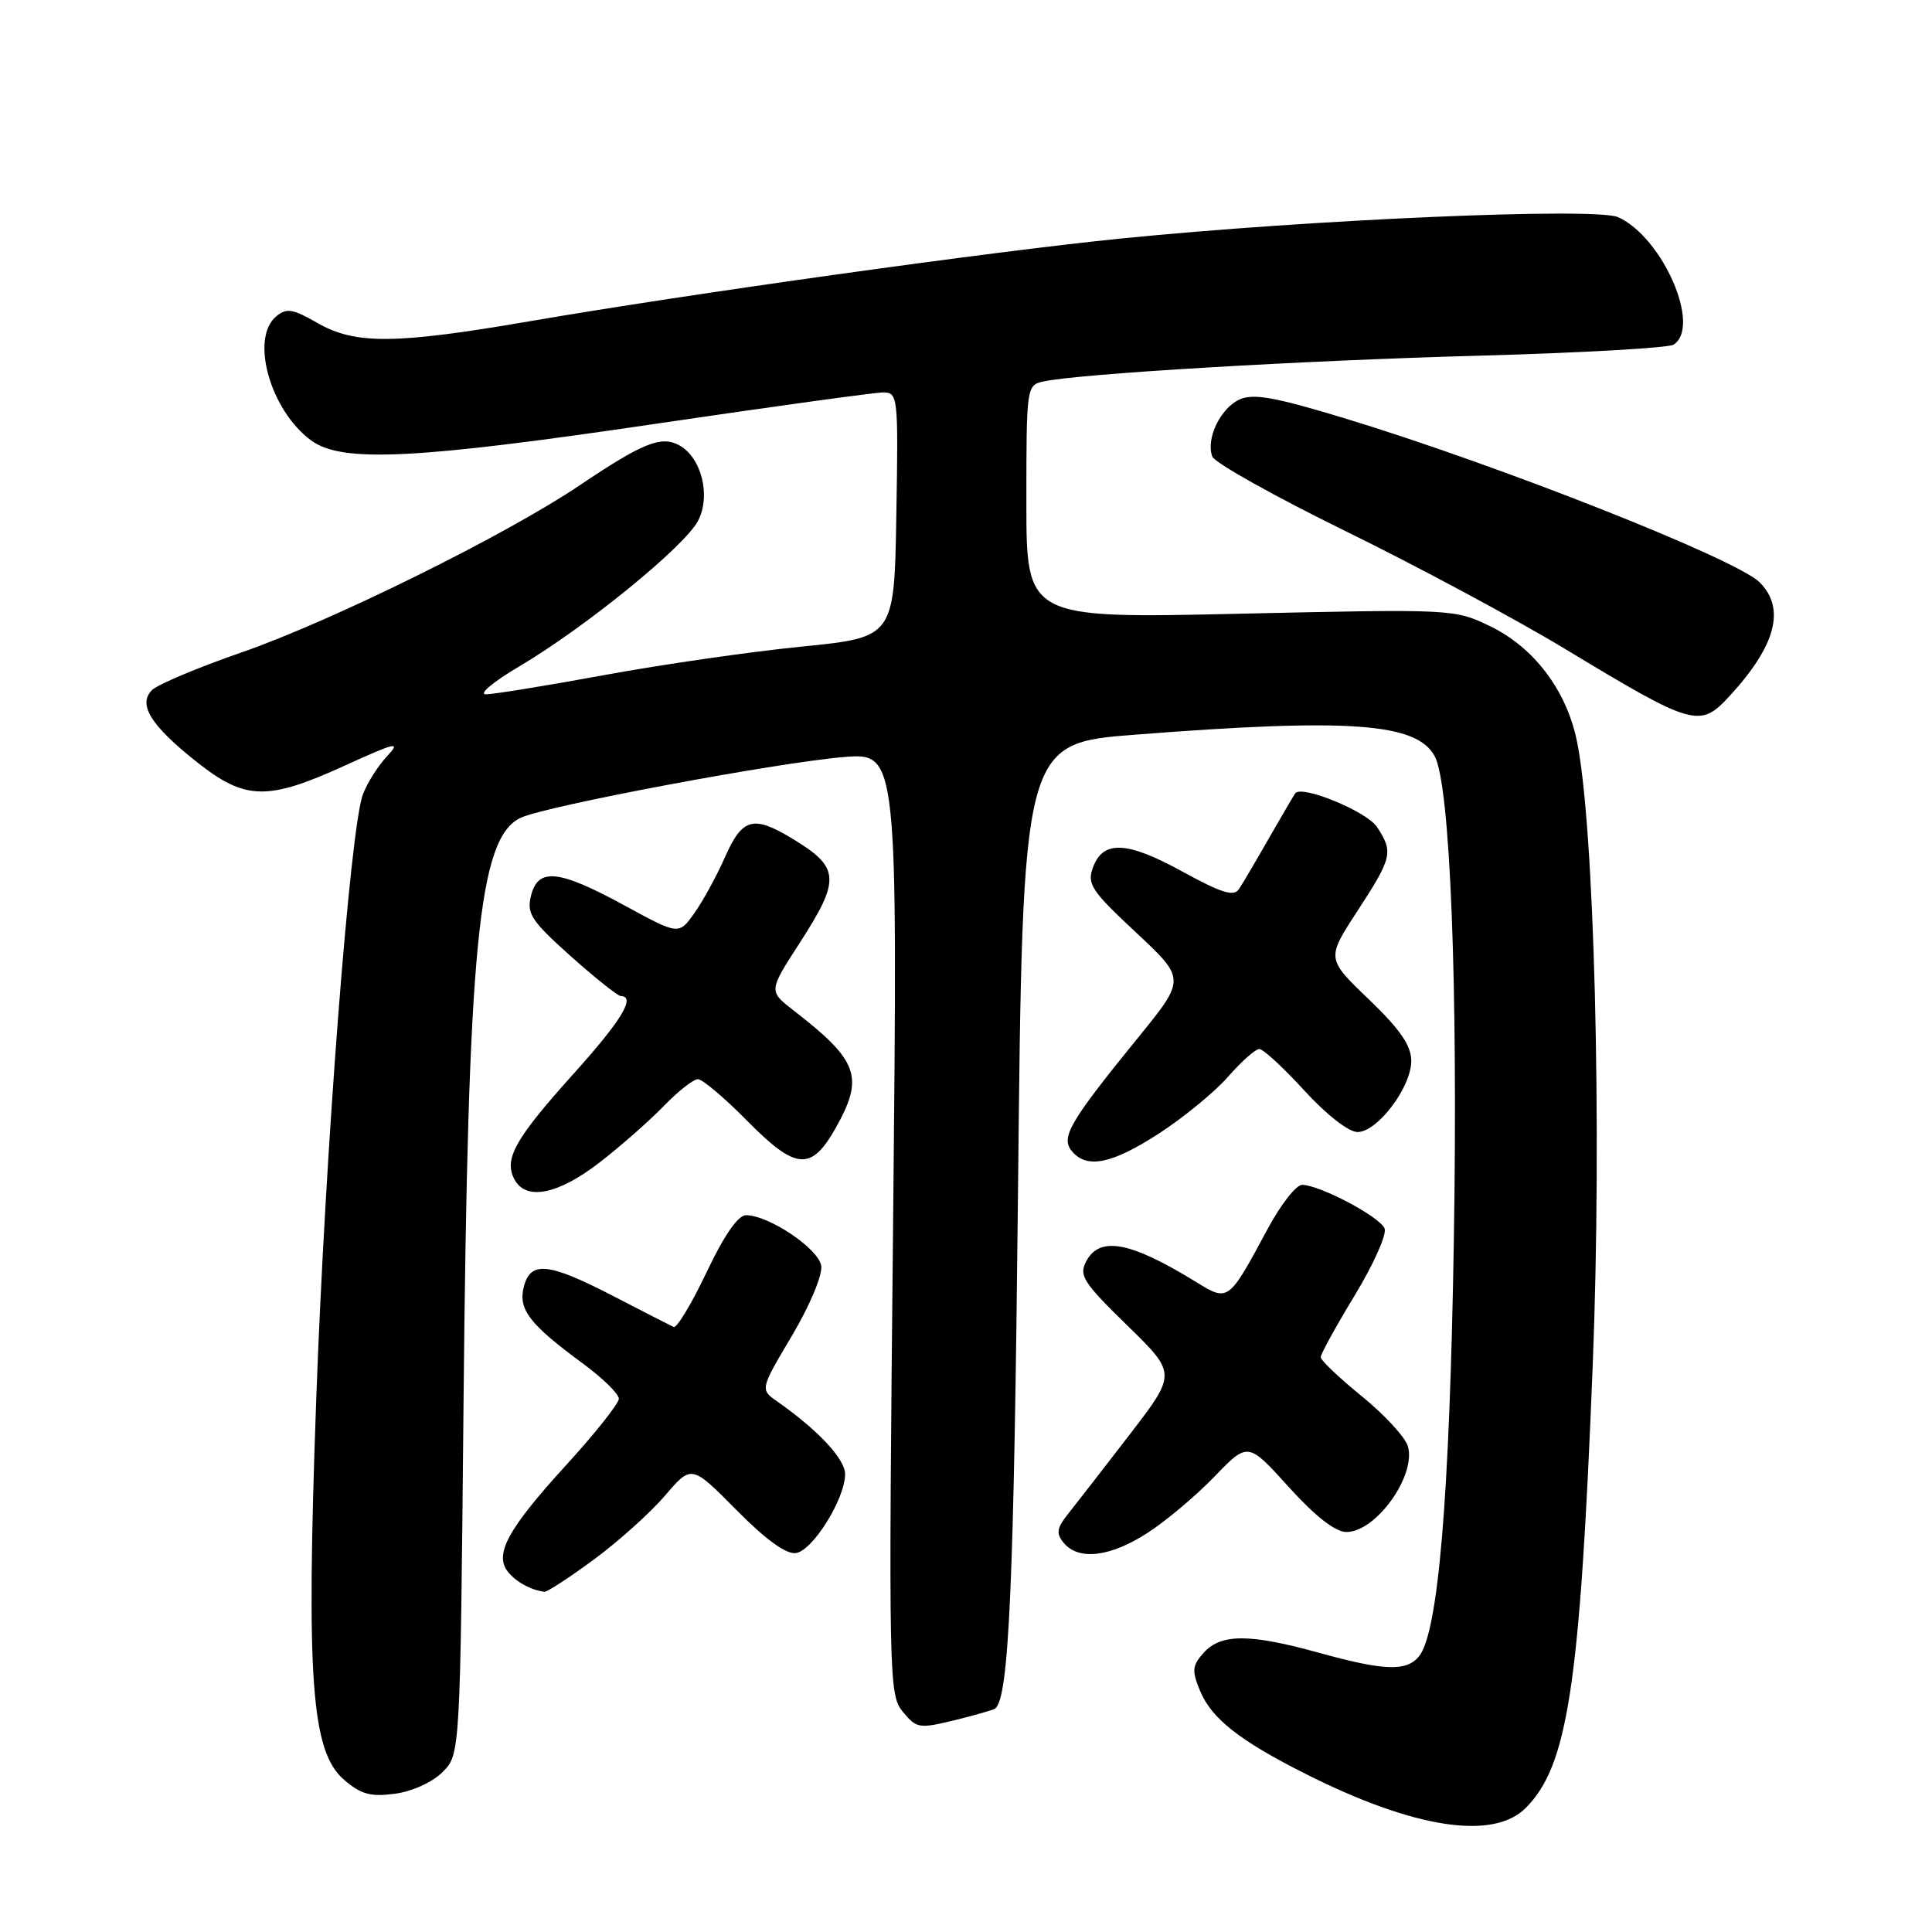 <?xml version="1.0" encoding="UTF-8" standalone="no"?>
<!DOCTYPE svg PUBLIC "-//W3C//DTD SVG 1.1//EN" "http://www.w3.org/Graphics/SVG/1.1/DTD/svg11.dtd" >
<svg xmlns="http://www.w3.org/2000/svg" xmlns:xlink="http://www.w3.org/1999/xlink" version="1.1" viewBox="0 0 256 256">
 <g >
 <path fill="currentColor"
d=" M 202.16 239.57 C 207.75 233.98 209.36 223.37 211.04 181.00 C 212.30 149.37 211.26 108.97 208.91 98.01 C 207.49 91.37 203.21 85.76 197.45 82.98 C 192.75 80.70 192.51 80.69 164.36 81.32 C 136.00 81.96 136.00 81.96 136.00 66.50 C 136.00 51.28 136.03 51.03 138.25 50.55 C 142.94 49.52 172.44 47.77 196.00 47.13 C 209.47 46.76 221.06 46.10 221.75 45.67 C 225.48 43.32 220.34 31.48 214.42 28.78 C 211.50 27.45 173.79 29.07 148.50 31.61 C 131.37 33.33 91.28 38.94 70.29 42.55 C 52.38 45.63 47.08 45.68 42.05 42.79 C 38.80 40.92 37.97 40.78 36.61 41.91 C 33.11 44.81 35.80 54.38 41.23 58.36 C 45.31 61.35 54.94 60.88 87.26 56.10 C 102.52 53.85 115.92 52.00 117.03 52.00 C 118.98 52.00 119.04 52.52 118.77 68.22 C 118.50 84.45 118.50 84.45 106.21 85.68 C 99.46 86.35 87.69 88.05 80.08 89.45 C 72.46 90.85 65.39 92.00 64.38 92.00 C 63.37 92.00 65.38 90.32 68.84 88.28 C 77.62 83.08 90.75 72.39 92.50 69.00 C 94.23 65.66 92.94 60.58 89.96 58.98 C 87.59 57.71 85.12 58.71 76.85 64.28 C 67.03 70.90 43.99 82.29 32.00 86.45 C 26.22 88.45 20.89 90.70 20.15 91.43 C 18.23 93.34 19.97 96.14 26.13 101.01 C 32.51 106.05 35.43 106.12 45.66 101.46 C 52.52 98.33 53.17 98.19 51.28 100.21 C 50.10 101.47 48.66 103.74 48.09 105.25 C 46.39 109.75 43.07 152.85 41.89 185.78 C 40.56 222.69 41.26 232.11 45.60 235.84 C 47.83 237.76 49.12 238.11 52.33 237.68 C 54.61 237.38 57.31 236.15 58.64 234.81 C 60.98 232.47 60.98 232.47 61.42 185.99 C 62.00 125.16 63.39 110.98 69.00 108.36 C 72.34 106.79 102.65 101.10 111.73 100.32 C 118.96 99.71 118.96 99.71 118.34 162.11 C 117.73 222.55 117.77 224.57 119.63 226.82 C 121.44 229.03 121.79 229.08 126.52 227.93 C 129.26 227.25 131.67 226.56 131.88 226.39 C 133.70 224.88 134.35 209.99 134.89 158.00 C 135.50 98.50 135.50 98.50 150.50 97.34 C 178.85 95.14 187.74 95.79 190.11 100.21 C 192.16 104.04 193.20 130.47 192.64 164.50 C 192.08 198.56 190.57 216.40 188.01 219.49 C 186.34 221.50 183.40 221.39 174.76 219.00 C 165.60 216.46 161.80 216.46 159.52 218.97 C 157.97 220.70 157.90 221.35 159.01 224.04 C 160.54 227.72 164.25 230.65 173.00 235.05 C 187.33 242.27 197.83 243.90 202.16 239.57 Z  M 78.67 206.66 C 81.92 204.27 86.16 200.46 88.10 198.20 C 91.63 194.07 91.63 194.07 97.57 200.07 C 101.49 204.04 104.17 205.97 105.47 205.79 C 107.69 205.46 111.96 198.63 111.98 195.35 C 112.00 193.35 108.42 189.51 103.00 185.71 C 100.71 184.11 100.71 184.11 104.92 177.02 C 107.30 173.01 108.99 168.98 108.82 167.74 C 108.49 165.48 101.93 161.05 98.86 161.02 C 97.80 161.01 95.96 163.66 93.62 168.59 C 91.64 172.76 89.68 176.02 89.26 175.83 C 88.84 175.64 85.25 173.80 81.27 171.74 C 72.65 167.28 70.28 167.04 69.40 170.54 C 68.65 173.52 70.19 175.50 77.23 180.67 C 79.85 182.60 82.00 184.69 82.00 185.34 C 81.99 185.98 78.85 189.94 75.01 194.14 C 67.28 202.61 65.46 205.95 67.31 208.28 C 68.38 209.62 70.36 210.70 72.14 210.92 C 72.49 210.96 75.43 209.05 78.67 206.66 Z  M 152.05 203.12 C 154.50 201.54 158.49 198.18 160.93 195.65 C 165.36 191.06 165.36 191.06 170.76 197.03 C 174.30 200.94 176.94 203.00 178.41 203.00 C 182.31 203.00 187.66 195.56 186.56 191.66 C 186.23 190.47 183.49 187.49 180.48 185.04 C 177.47 182.59 175.00 180.25 175.00 179.83 C 175.00 179.41 177.03 175.73 179.51 171.64 C 181.99 167.56 183.77 163.57 183.47 162.79 C 182.88 161.25 174.85 157.00 172.53 157.00 C 171.75 157.00 169.72 159.59 168.02 162.75 C 162.71 172.60 162.81 172.53 158.34 169.78 C 149.75 164.51 145.73 163.77 143.94 167.11 C 142.93 169.00 143.51 169.91 149.36 175.62 C 155.90 182.00 155.90 182.00 149.70 190.07 C 146.29 194.50 142.64 199.20 141.59 200.52 C 140.01 202.50 139.90 203.17 140.96 204.45 C 142.92 206.81 147.13 206.31 152.05 203.12 Z  M 79.41 154.06 C 82.21 151.90 86.05 148.52 87.95 146.56 C 89.84 144.60 91.88 143.00 92.48 143.00 C 93.08 143.00 96.03 145.49 99.03 148.54 C 105.46 155.05 107.48 155.21 110.71 149.50 C 114.54 142.72 113.77 140.56 105.17 133.90 C 101.84 131.32 101.84 131.32 105.92 125.01 C 111.42 116.49 111.32 114.96 105.00 111.13 C 99.82 107.99 98.37 108.38 96.08 113.54 C 94.98 116.04 93.14 119.40 92.01 120.99 C 89.94 123.90 89.94 123.90 82.72 119.96 C 74.01 115.22 71.30 114.94 70.36 118.69 C 69.77 121.06 70.39 122.01 75.59 126.67 C 78.84 129.57 81.84 131.96 82.25 131.98 C 84.29 132.04 82.36 135.22 75.92 142.37 C 68.23 150.93 66.75 153.57 68.15 156.25 C 69.67 159.14 73.91 158.31 79.41 154.06 Z  M 153.59 150.18 C 156.84 148.07 160.95 144.70 162.72 142.68 C 164.49 140.65 166.36 139.00 166.87 139.00 C 167.38 139.00 170.06 141.47 172.83 144.50 C 175.75 147.70 178.70 150.00 179.88 150.00 C 182.52 150.00 187.00 144.07 187.00 140.57 C 187.00 138.55 185.53 136.41 181.38 132.42 C 175.75 127.02 175.75 127.02 179.88 120.69 C 184.48 113.62 184.65 112.91 182.46 109.58 C 181.12 107.53 172.53 103.99 171.63 105.11 C 171.47 105.33 169.91 107.97 168.18 111.00 C 166.45 114.03 164.65 117.09 164.17 117.81 C 163.49 118.84 161.86 118.33 156.68 115.49 C 149.31 111.44 146.16 111.30 144.82 114.95 C 144.01 117.13 144.62 118.05 150.52 123.55 C 157.12 129.72 157.12 129.72 150.81 137.48 C 141.73 148.65 140.52 150.72 142.02 152.52 C 144.00 154.92 147.31 154.25 153.59 150.18 Z  M 229.16 92.25 C 235.32 85.56 236.63 80.63 233.16 77.16 C 230.07 74.07 198.44 61.57 178.02 55.38 C 168.93 52.62 166.05 52.11 164.25 52.93 C 161.69 54.10 159.75 58.18 160.64 60.50 C 160.96 61.33 168.93 65.79 178.36 70.41 C 187.79 75.03 200.84 82.04 207.37 85.98 C 224.40 96.27 225.23 96.51 229.16 92.25 Z "/>
</g>
</svg>